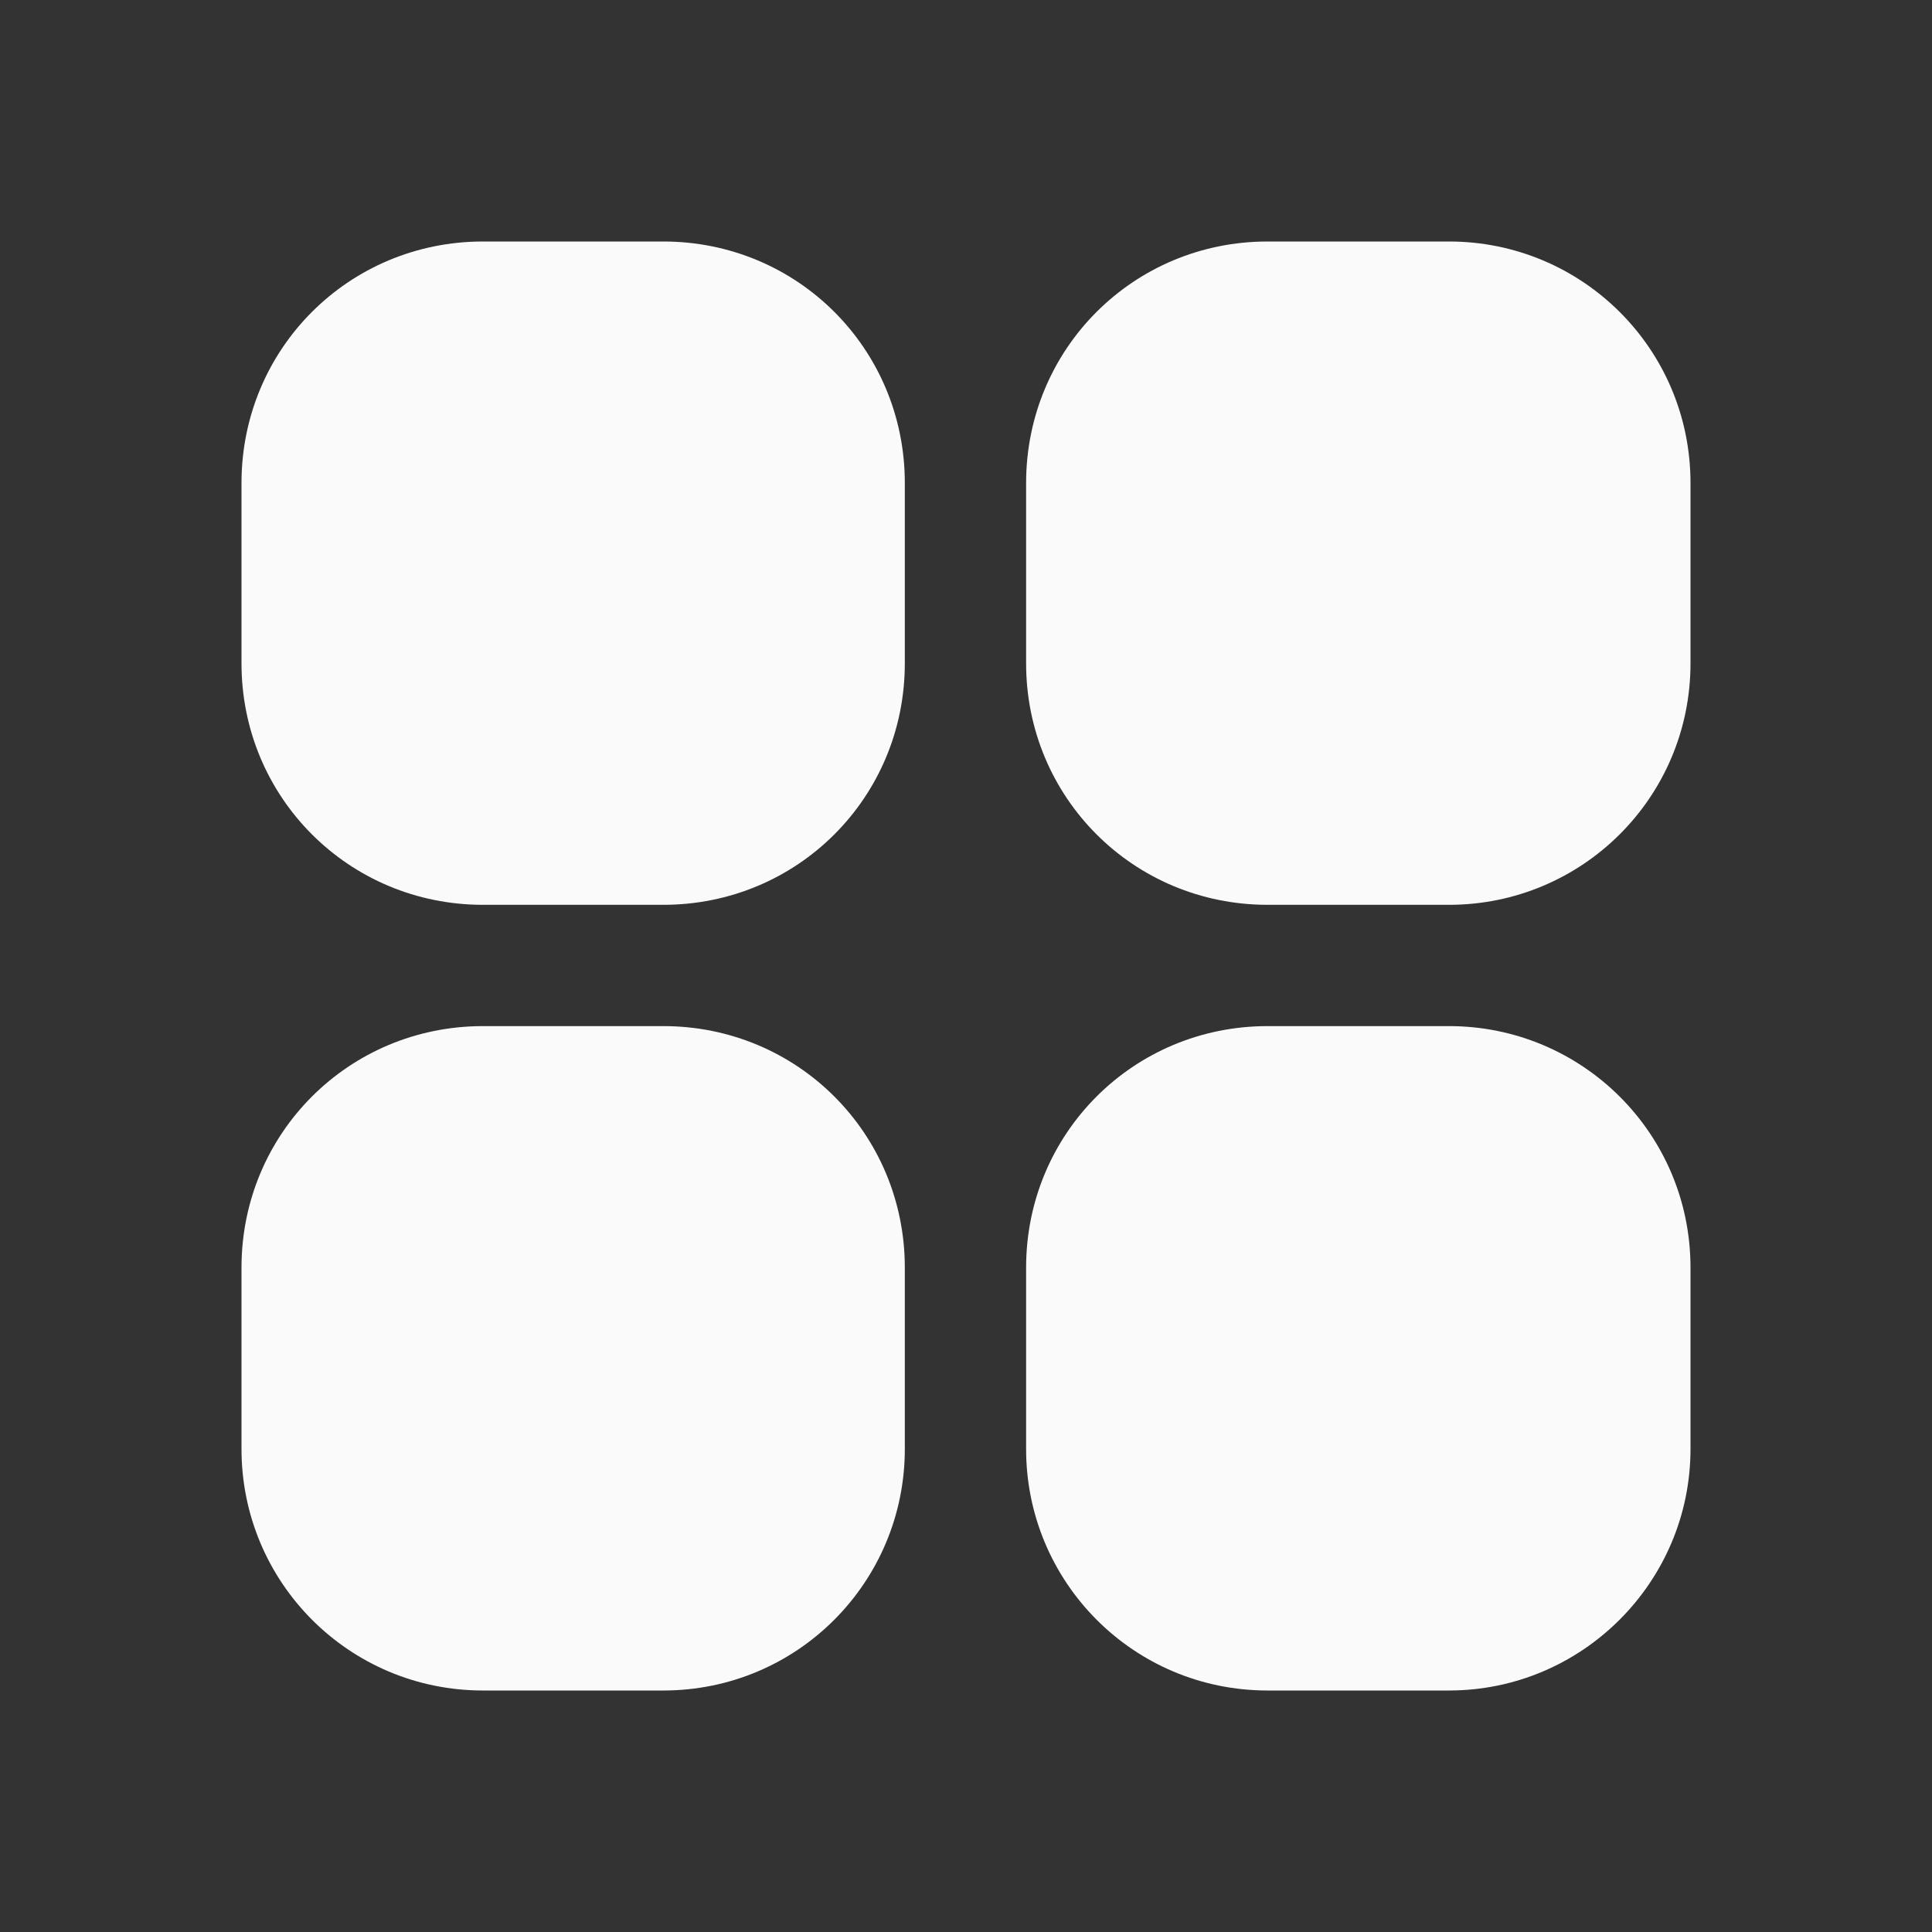 <svg width="18" height="18" viewBox="0 0 18 18" fill="none" xmlns="http://www.w3.org/2000/svg" xmlns:xlink="http://www.w3.org/1999/xlink">
	<rect x="0" y="0" width="18" height="18" fill="#333333" stroke="none"/>
	<desc>
			Created with Pixso.
	</desc>
	<defs>
		<clipPath id="clip15_5863">
			<rect id="heroicons-solid/squares-2x2" width="18" height="18" fill="white" fill-opacity="0"/>
		</clipPath>
	</defs>
	<g clip-path="url(#clip15_5863)">
		<path id="Vector (Stroke)" d="M2.25 4.5C2.25 3.25 3.25 2.25 4.5 2.25L6.18 2.25C7.43 2.25 8.43 3.25 8.43 4.5L8.43 6.18C8.43 7.43 7.43 8.43 6.18 8.43L4.5 8.43C3.25 8.43 2.25 7.43 2.25 6.18L2.25 4.5ZM9.56 4.5C9.56 3.25 10.56 2.25 11.81 2.25L13.5 2.25C14.74 2.25 15.75 3.25 15.75 4.5L15.75 6.18C15.75 7.43 14.74 8.43 13.5 8.43L11.81 8.43C10.56 8.43 9.56 7.43 9.56 6.18L9.56 4.5ZM2.25 11.81C2.25 10.56 3.25 9.56 4.5 9.56L6.18 9.56C7.43 9.56 8.43 10.56 8.43 11.81L8.43 13.5C8.43 14.74 7.43 15.75 6.18 15.75L4.5 15.75C3.25 15.75 2.25 14.74 2.25 13.5L2.25 11.81ZM9.56 11.81C9.56 10.56 10.56 9.56 11.81 9.56L13.5 9.56C14.74 9.56 15.75 10.56 15.75 11.81L15.75 13.5C15.75 14.74 14.74 15.75 13.5 15.75L11.81 15.75C10.56 15.75 9.56 14.74 9.56 13.5L9.56 11.81Z" fill="#FAFAFA" fill-opacity="1" fill-rule="evenodd"/>
	</g>
</svg>
